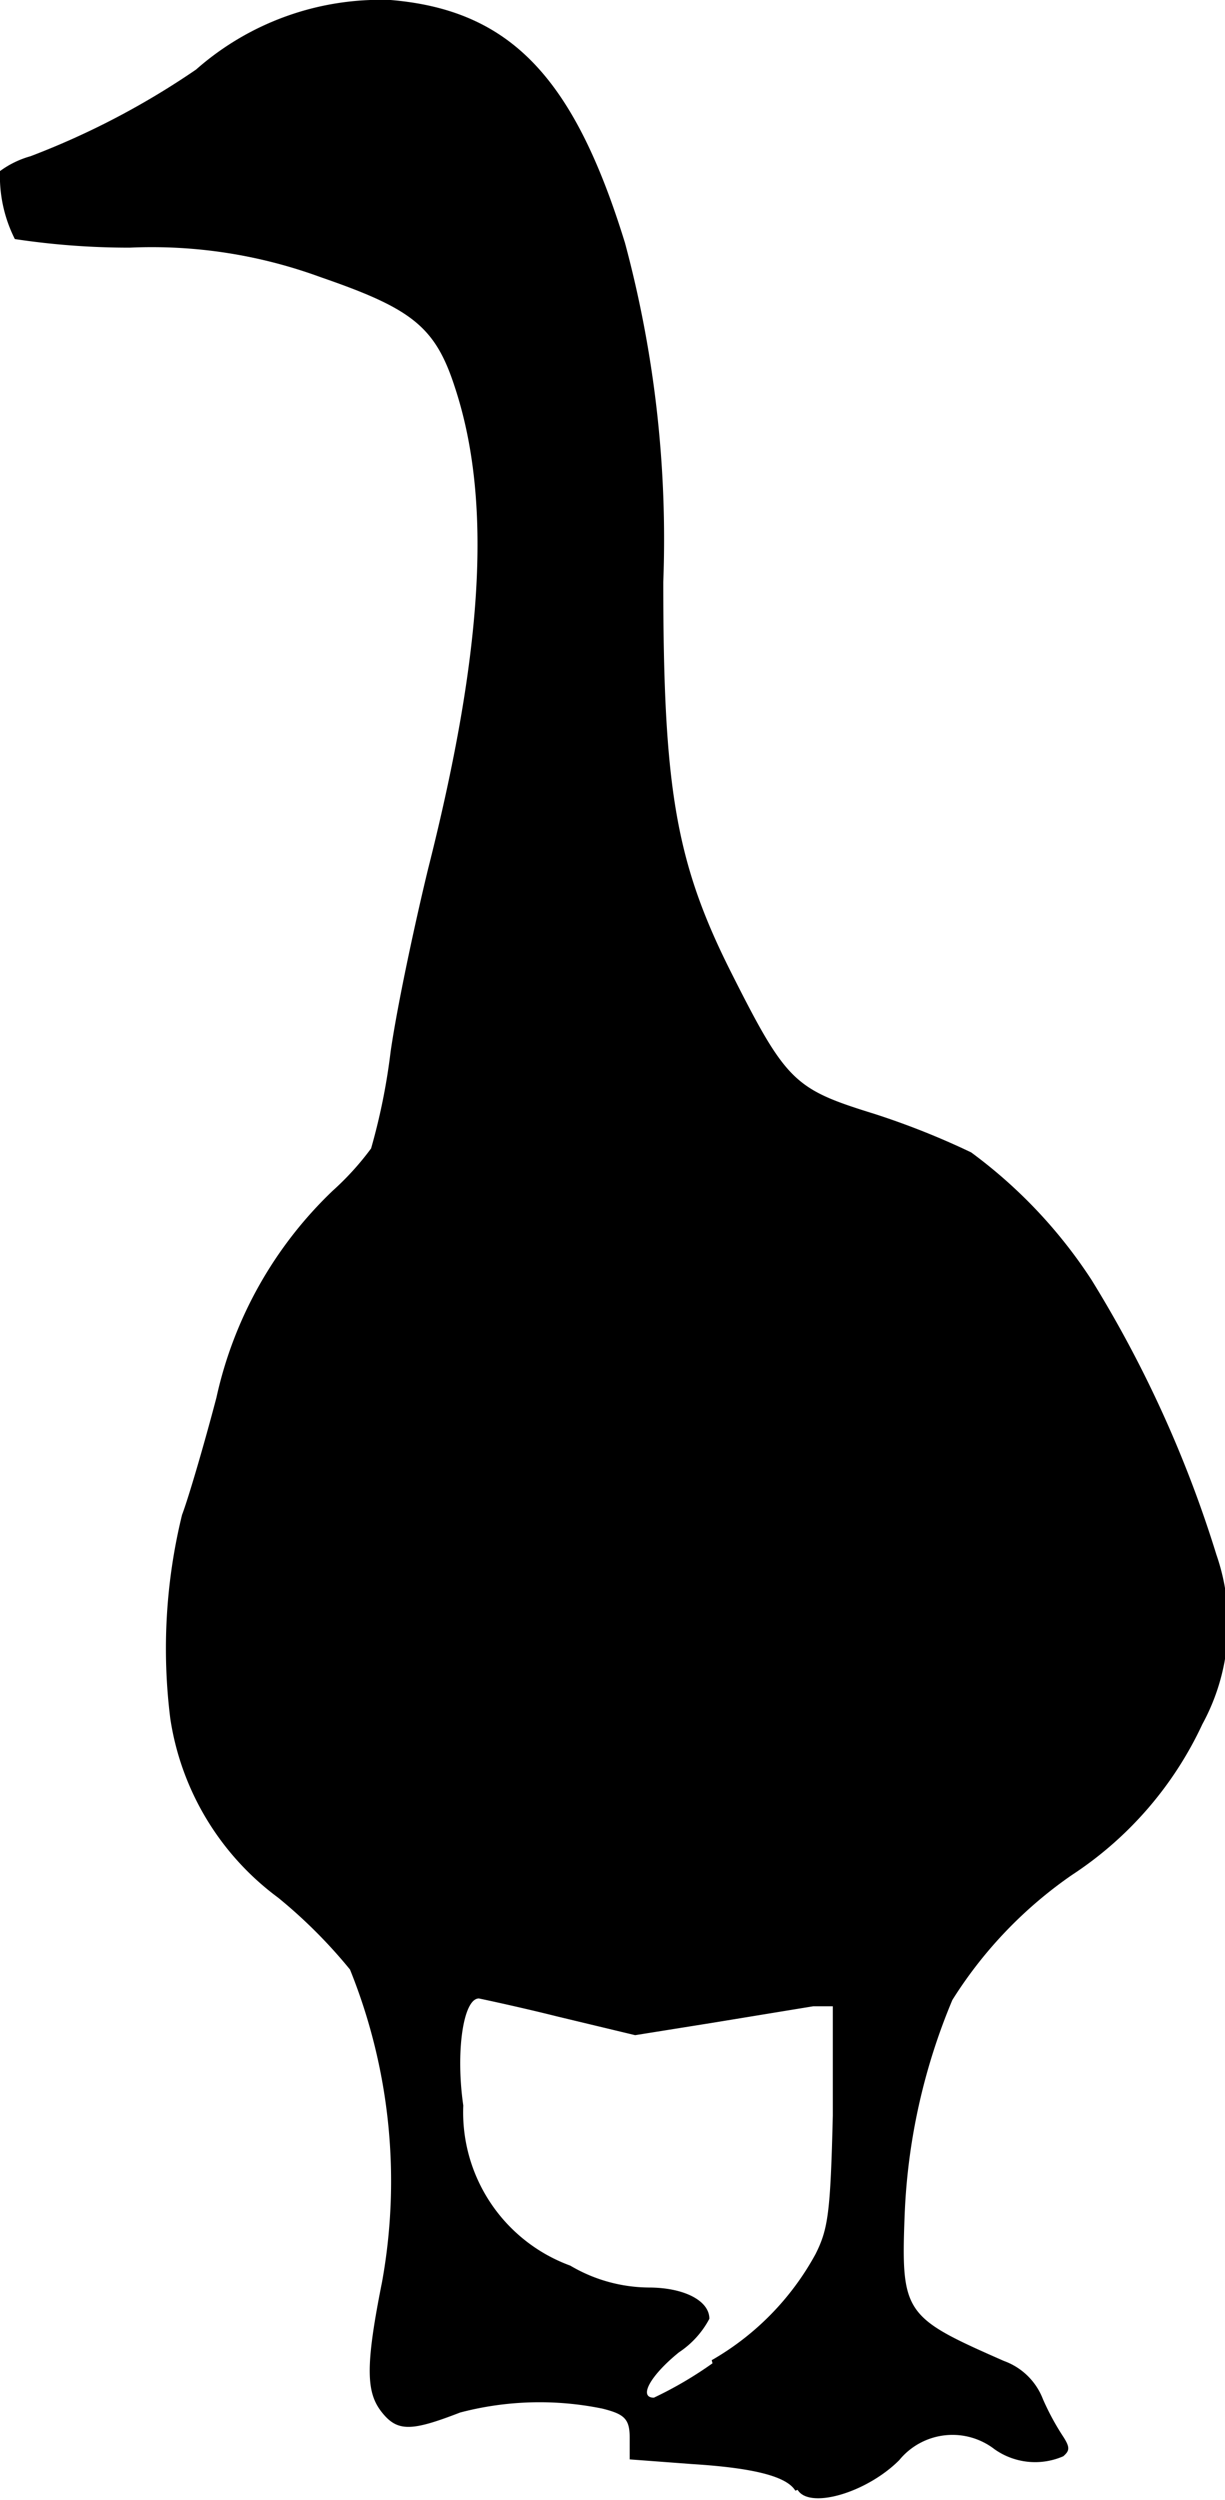 <svg xmlns="http://www.w3.org/2000/svg" viewBox="0 0 15.68 32"><g id="aa6e7c05-6e00-4f93-b12e-1f195aee802f" data-name="Layer 2"><g id="bdf9f316-7519-45dc-9fbc-f40290b645df" data-name="Icons"><path id="f5fda1de-02bc-404a-8316-64c779bbc203" data-name="path24998-2-6-6-7-0" d="M10.18,31.88c-.11-.18-.52-.29-1.32-.34l-.8-.06,0-.28c0-.24-.07-.3-.35-.37a4,4,0,0,0-1.82.05c-.62.24-.8.25-1,0s-.22-.57,0-1.67a7.24,7.24,0,0,0-.41-4,6.43,6.43,0,0,0-.92-.92A3.5,3.5,0,0,1,2.18,22a7.2,7.2,0,0,1,.15-2.61c.08-.21.28-.89.44-1.5a5.2,5.2,0,0,1,1.49-2.65,3.6,3.6,0,0,0,.49-.54A8,8,0,0,0,5,13.46c.09-.62.32-1.68.48-2.34.71-2.81.82-4.72.34-6.17-.25-.77-.55-1-1.71-1.4a6.27,6.27,0,0,0-2.45-.38A9.82,9.82,0,0,1,.19,3.06,1.79,1.79,0,0,1,0,2.19,1.2,1.2,0,0,1,.39,2,10.11,10.11,0,0,0,2.51.89,3.57,3.57,0,0,1,5,0C6.54.13,7.35,1,8,3.11a14.61,14.61,0,0,1,.49,4.34c0,2.64.16,3.59.87,5s.81,1.49,1.84,1.81a10,10,0,0,1,1.23.49,6.27,6.27,0,0,1,1.54,1.63,15.25,15.25,0,0,1,1.6,3.52,2.69,2.69,0,0,1-.18,2.17A4.65,4.65,0,0,1,13.72,24a5.49,5.49,0,0,0-1.53,1.6,7.9,7.9,0,0,0-.61,2.74c-.05,1.28,0,1.32,1.27,1.88a.84.84,0,0,1,.5.49,3.25,3.25,0,0,0,.26.48c.09.14.08.18,0,.25a.9.9,0,0,1-.88-.09.88.88,0,0,0-1.22.14c-.42.42-1.15.63-1.3.38h0ZM9.11,30.21a3.49,3.49,0,0,0,1.33-1.36c.16-.32.19-.53.22-1.77l0-1.4-.25,0-1.28.21-1,.16-1-.24c-.52-.13-1-.23-1-.23-.2,0-.3.68-.2,1.37A2.09,2.09,0,0,0,7.3,29a2,2,0,0,0,1,.28c.46,0,.78.17.78.4a1.17,1.17,0,0,1-.39.43c-.37.3-.52.58-.32.58a4.94,4.94,0,0,0,.75-.44h0Z"/></g></g></svg>
